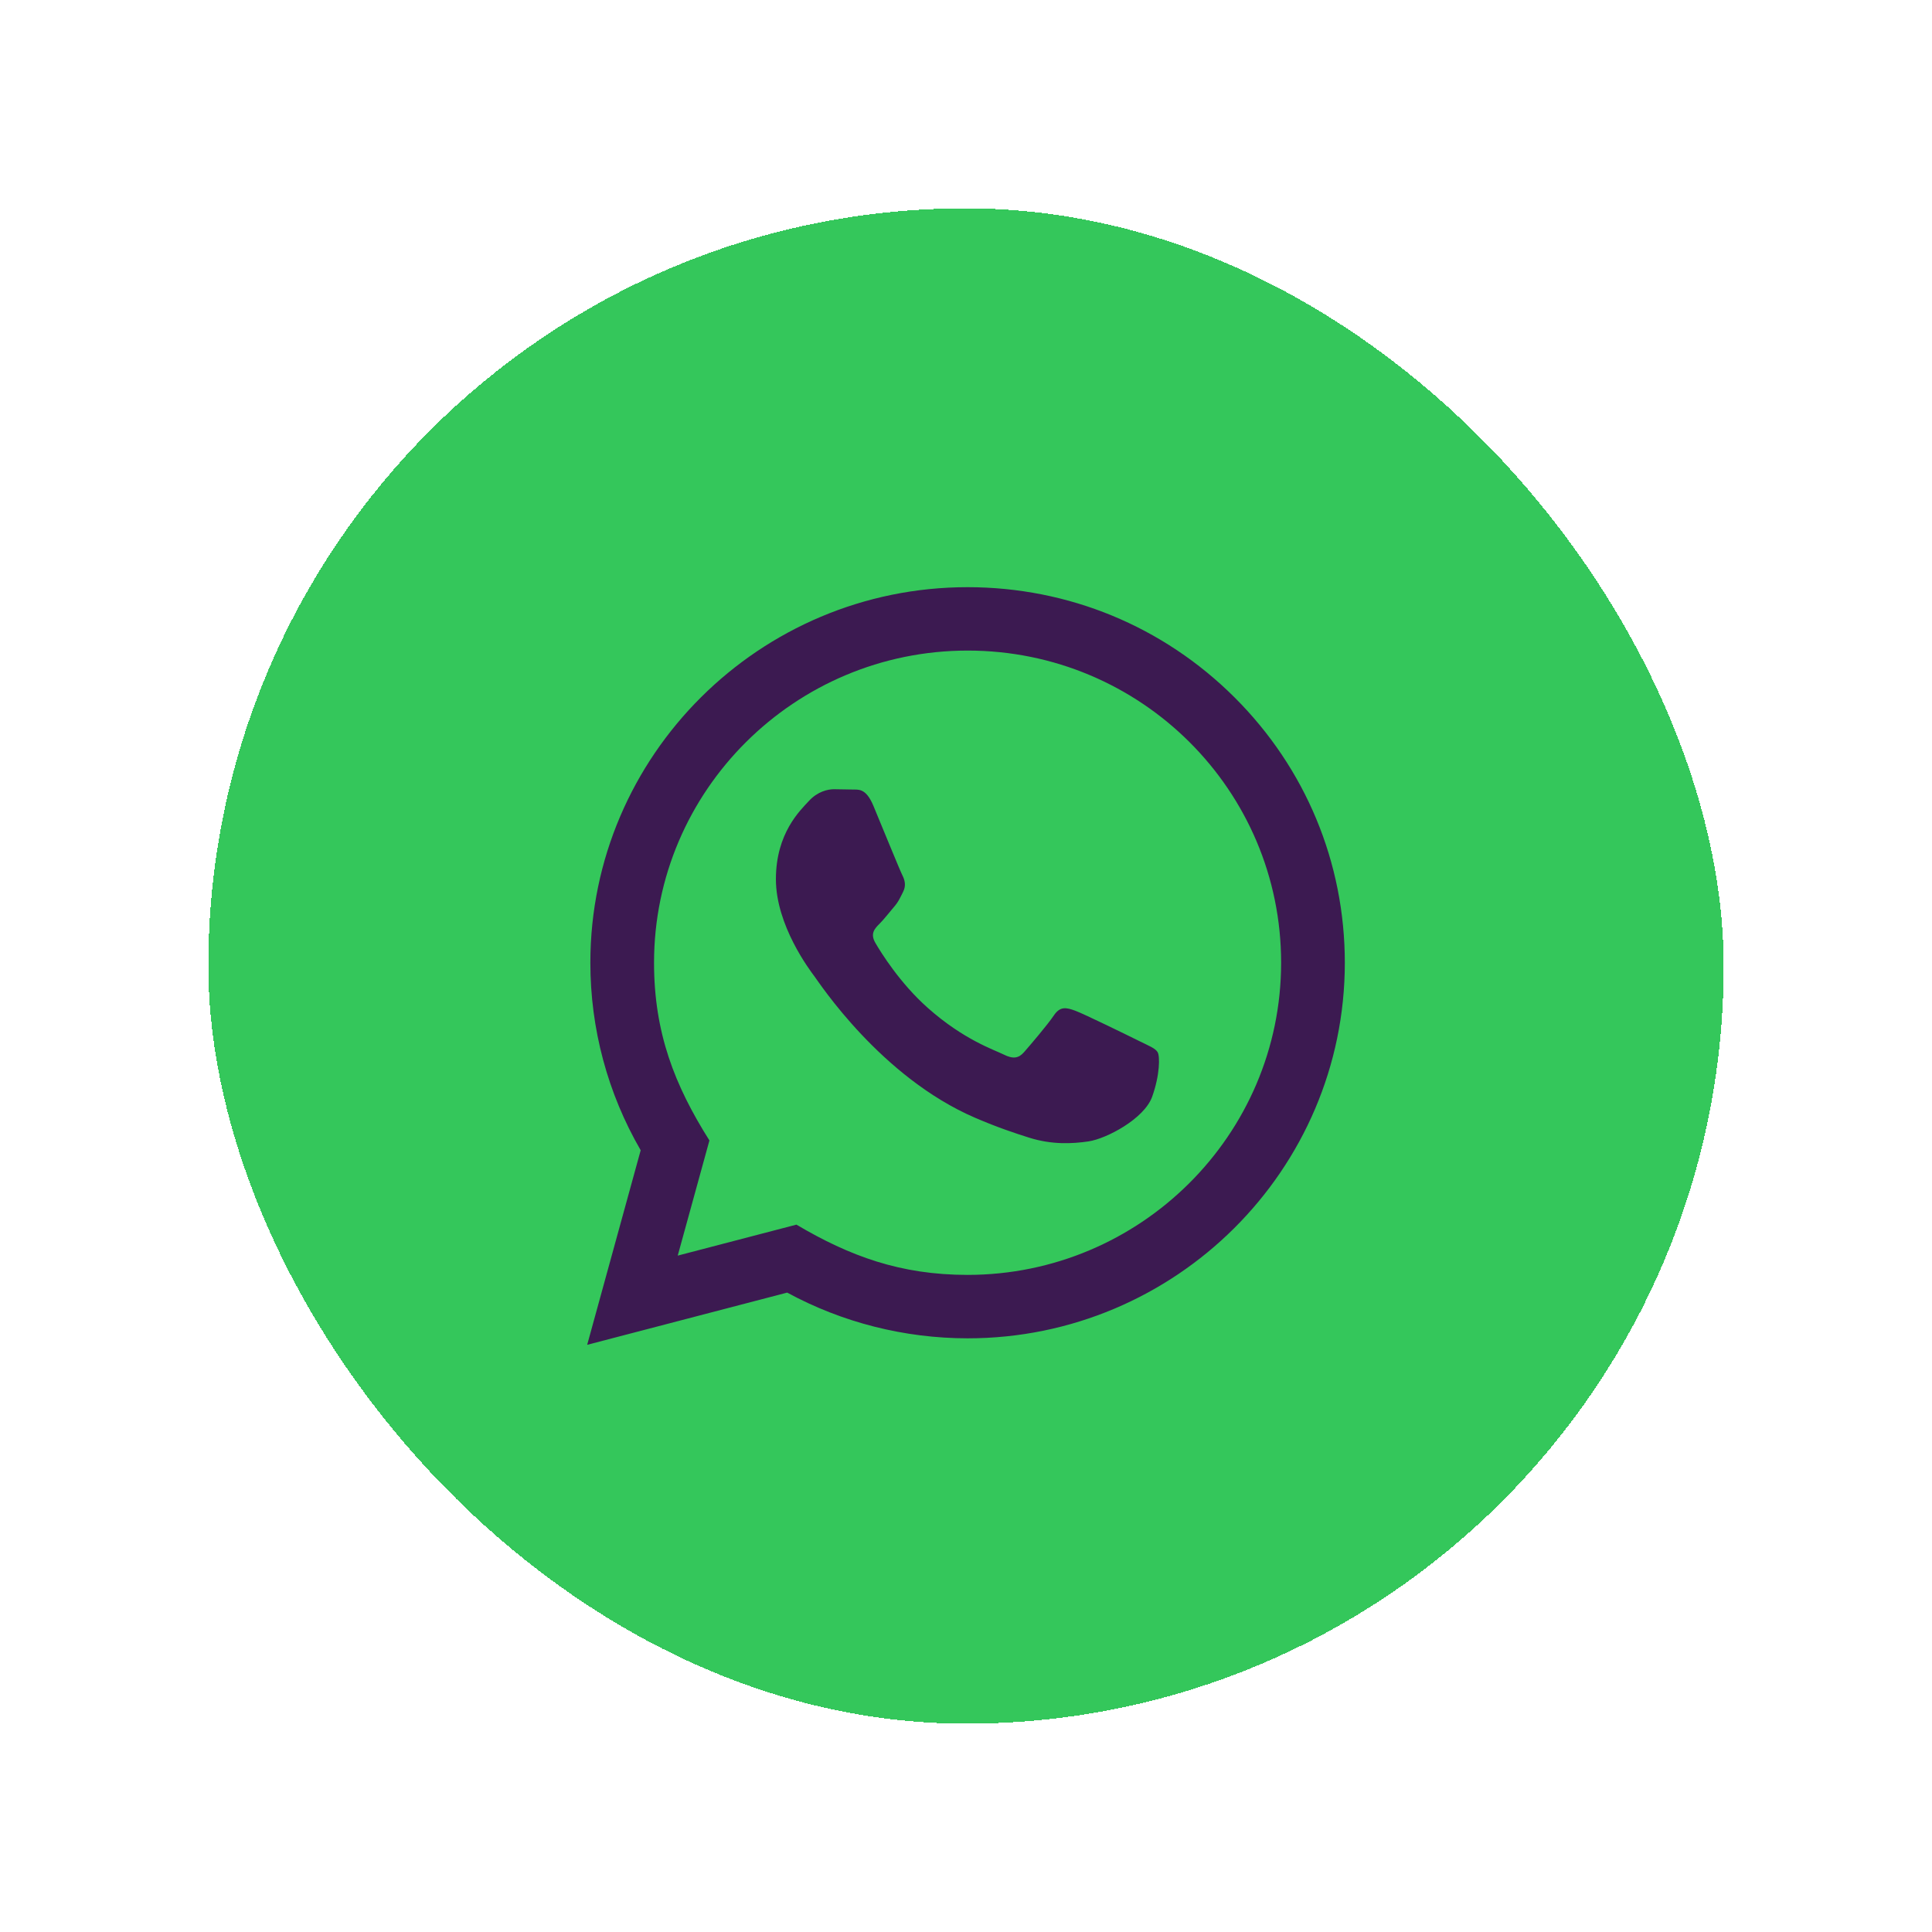<svg width="102" height="102" viewBox="0 0 102 102" fill="none" xmlns="http://www.w3.org/2000/svg">
<g filter="url(#filter0_d_21_158)">
<rect x="11" y="11" width="80" height="80" rx="40" fill="#34C75B" shape-rendering="crispEdges"/>
<path d="M31 71L33.825 60.728C32.082 57.722 31.166 54.313 31.168 50.818C31.172 39.892 40.107 31 51.084 31C56.411 31.002 61.411 33.067 65.172 36.813C68.932 40.56 71.002 45.54 71 50.837C70.995 61.765 62.061 70.657 51.084 70.657C47.751 70.655 44.467 69.823 41.559 68.243L31 71ZM42.047 64.655C44.854 66.313 47.533 67.307 51.077 67.308C60.2 67.308 67.632 59.918 67.637 50.833C67.641 41.73 60.244 34.35 51.09 34.347C41.96 34.347 34.533 41.737 34.53 50.82C34.528 54.528 35.62 57.305 37.454 60.21L35.781 66.29L42.047 64.655ZM61.116 55.548C60.992 55.342 60.661 55.218 60.162 54.97C59.664 54.722 57.218 53.523 56.761 53.358C56.305 53.193 55.974 53.11 55.64 53.607C55.309 54.102 54.354 55.218 54.065 55.548C53.775 55.878 53.483 55.92 52.986 55.672C52.489 55.423 50.885 54.902 48.984 53.213C47.505 51.9 46.505 50.278 46.216 49.782C45.926 49.287 46.185 49.018 46.433 48.772C46.658 48.55 46.931 48.193 47.18 47.903C47.433 47.617 47.515 47.41 47.683 47.078C47.848 46.748 47.766 46.458 47.641 46.21C47.515 45.963 46.52 43.525 46.107 42.533C45.702 41.568 45.291 41.698 44.986 41.683L44.032 41.667C43.7 41.667 43.161 41.79 42.706 42.287C42.25 42.783 40.964 43.98 40.964 46.418C40.964 48.857 42.748 51.212 42.995 51.542C43.245 51.872 46.504 56.875 51.496 59.02C52.683 59.53 53.611 59.835 54.333 60.063C55.525 60.44 56.61 60.387 57.467 60.26C58.424 60.118 60.411 59.062 60.827 57.905C61.242 56.747 61.242 55.755 61.116 55.548Z" fill="#3C1A51"/>
</g>
<defs>
<filter id="filter0_d_21_158" x="0.1" y="0.1" width="101.8" height="101.8" filterUnits="userSpaceOnUse" color-interpolation-filters="sRGB">
<feFlood flood-opacity="0" result="BackgroundImageFix"/>
<feColorMatrix in="SourceAlpha" type="matrix" values="0 0 0 0 0 0 0 0 0 0 0 0 0 0 0 0 0 0 127 0" result="hardAlpha"/>
<feOffset/>
<feGaussianBlur stdDeviation="5.45"/>
<feComposite in2="hardAlpha" operator="out"/>
<feColorMatrix type="matrix" values="0 0 0 0 0.815 0 0 0 0 0.514 0 0 0 0 1 0 0 0 0.1 0"/>
<feBlend mode="normal" in2="BackgroundImageFix" result="effect1_dropShadow_21_158"/>
<feBlend mode="normal" in="SourceGraphic" in2="effect1_dropShadow_21_158" result="shape"/>
</filter>
</defs>
</svg>
